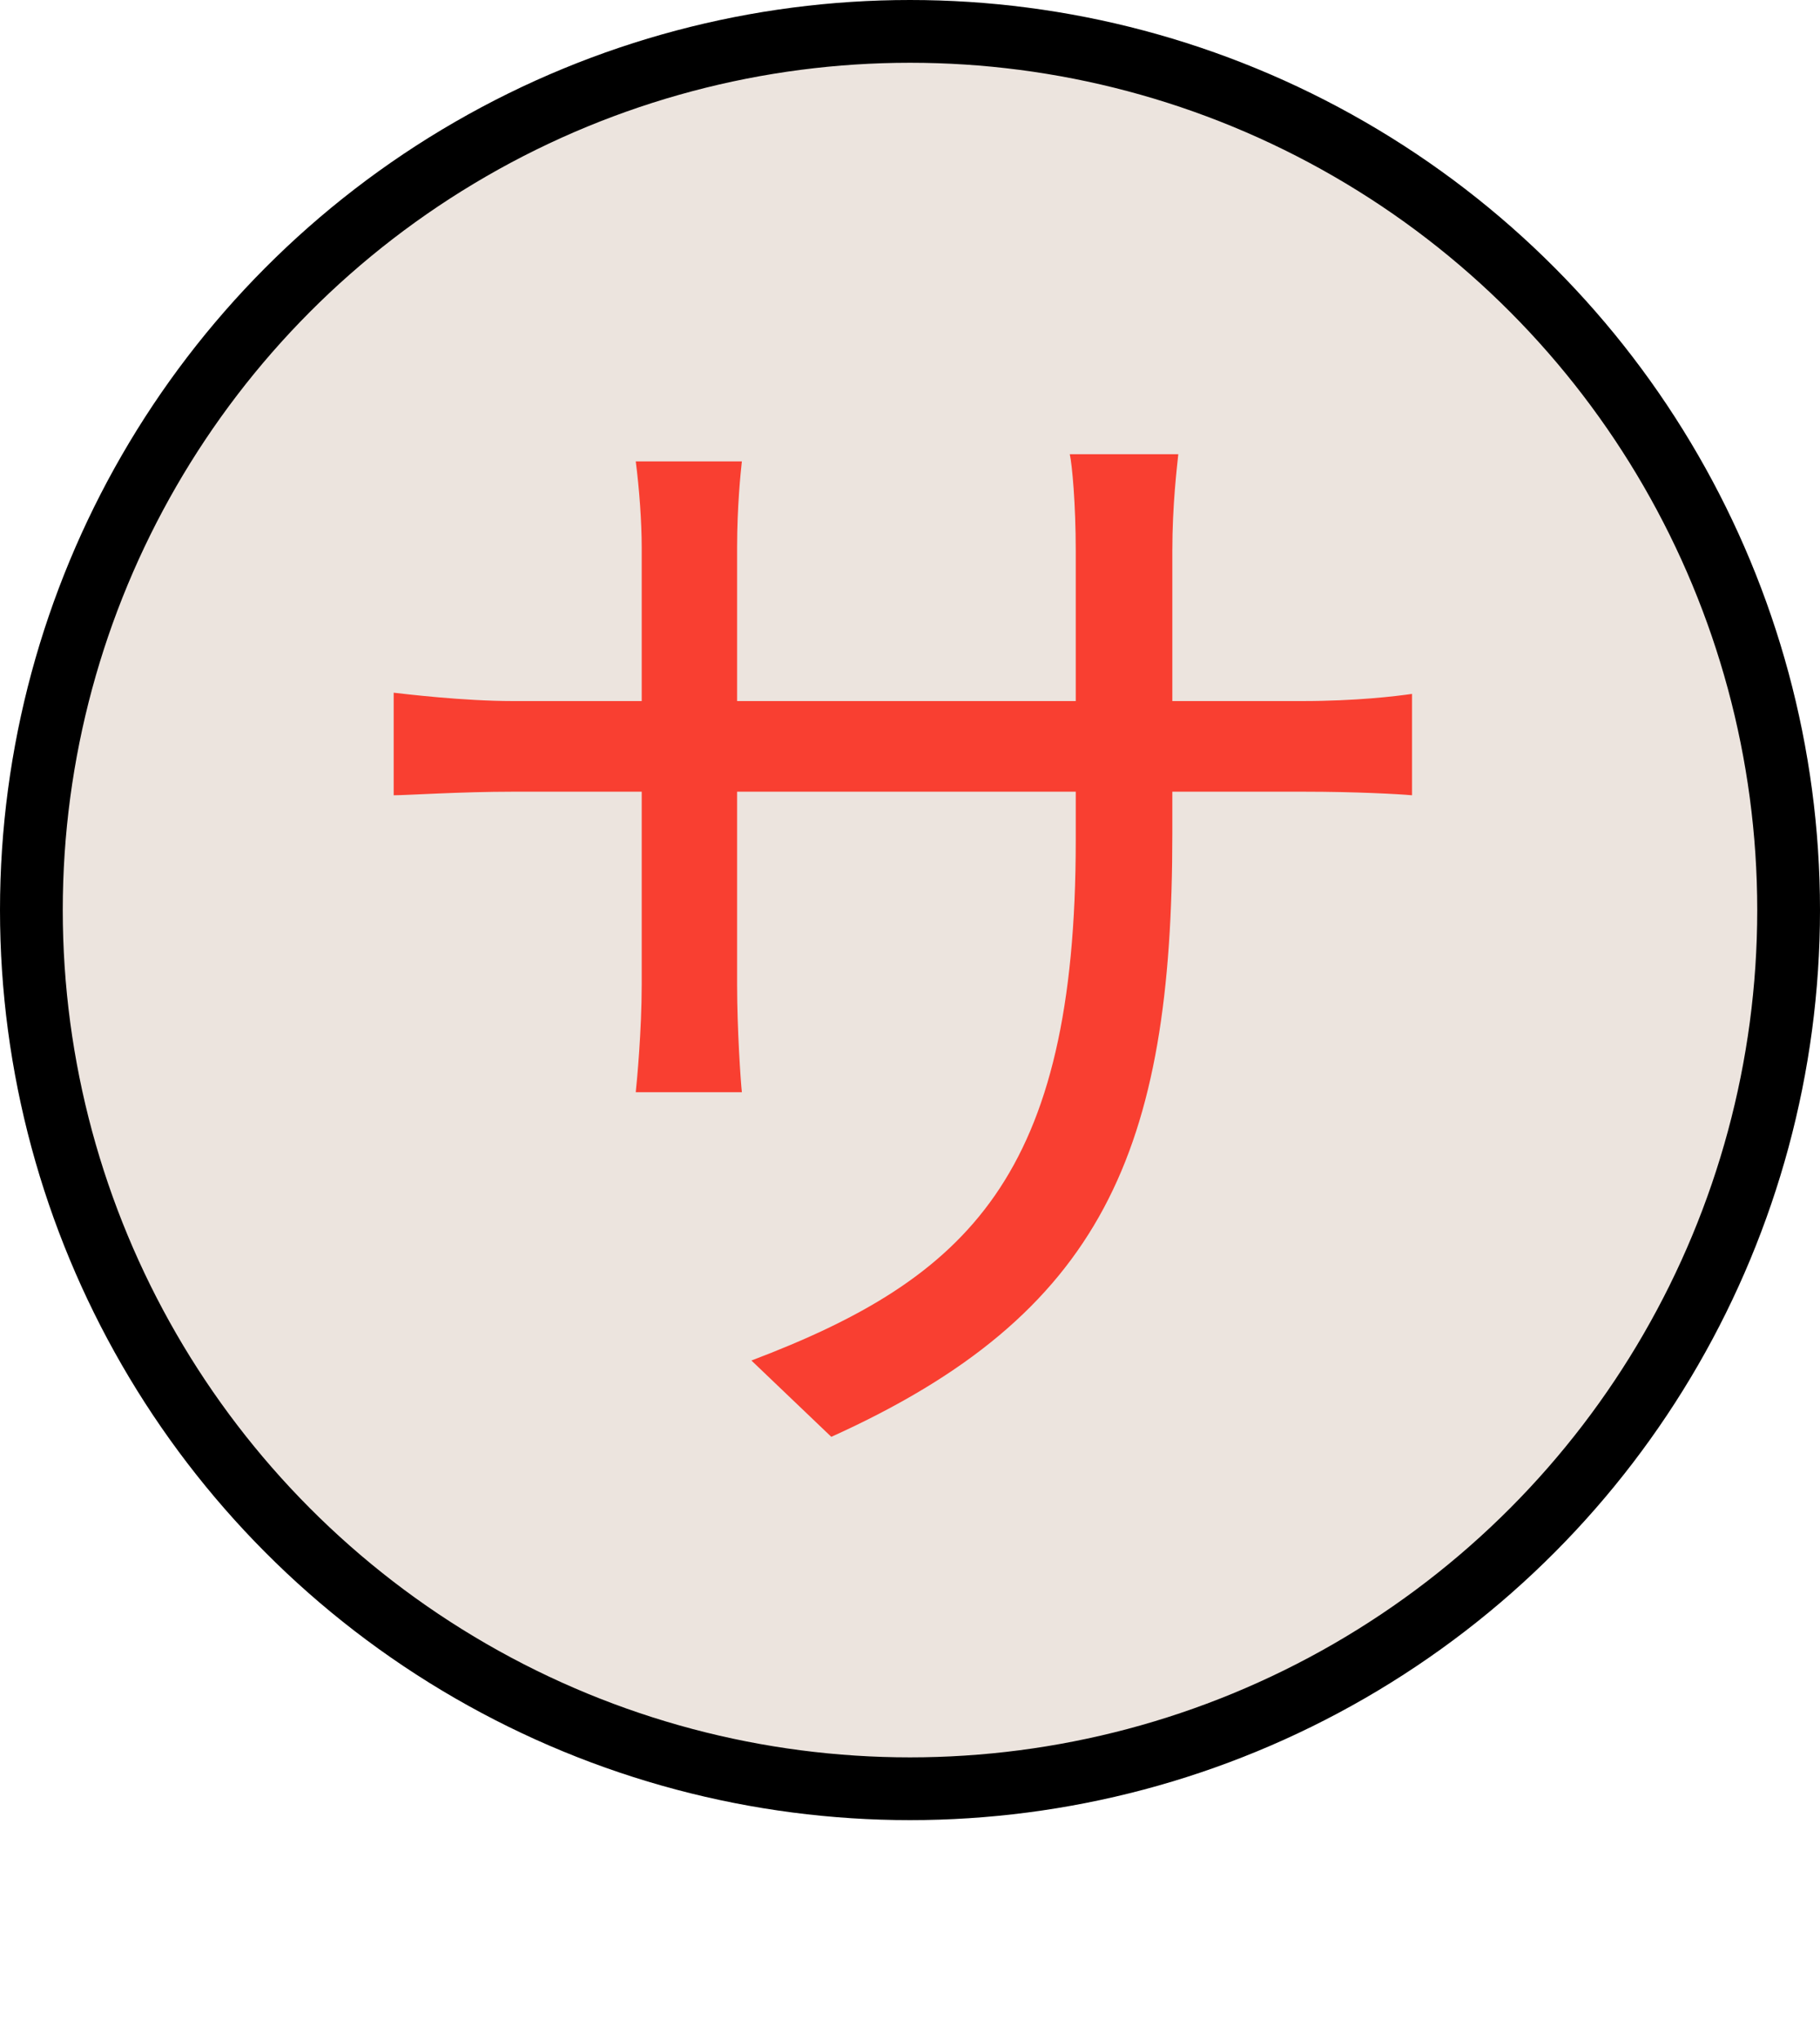 <svg width="58" height="65" viewBox="0 0 58 65" fill="none" xmlns="http://www.w3.org/2000/svg">
<circle cx="29" cy="29" r="28" fill="#ECE4DE" stroke="black" stroke-width="2"/>
<path d="M37.36 26.558V17.552C37.36 16.07 37.512 14.854 37.55 14.474H34.092C34.168 14.816 34.282 16.07 34.282 17.552V26.786C34.282 37.464 30.862 40.732 23.946 43.354L26.492 45.786C35.156 41.872 37.36 36.666 37.36 26.558ZM23.642 14.702H20.26C20.374 15.576 20.45 16.64 20.45 17.438V31.384C20.45 32.828 20.298 34.462 20.26 34.804H23.642C23.604 34.462 23.49 32.79 23.49 31.384V17.438C23.49 16.146 23.604 15.044 23.642 14.702ZM12.546 22.074V25.342C12.964 25.342 14.674 25.228 16.346 25.228H41.54C43.212 25.228 44.58 25.304 44.998 25.342V22.112C44.466 22.188 43.212 22.34 41.502 22.34H16.346C14.75 22.34 12.888 22.112 12.546 22.074Z" fill="#F93F31"/>
</svg>
